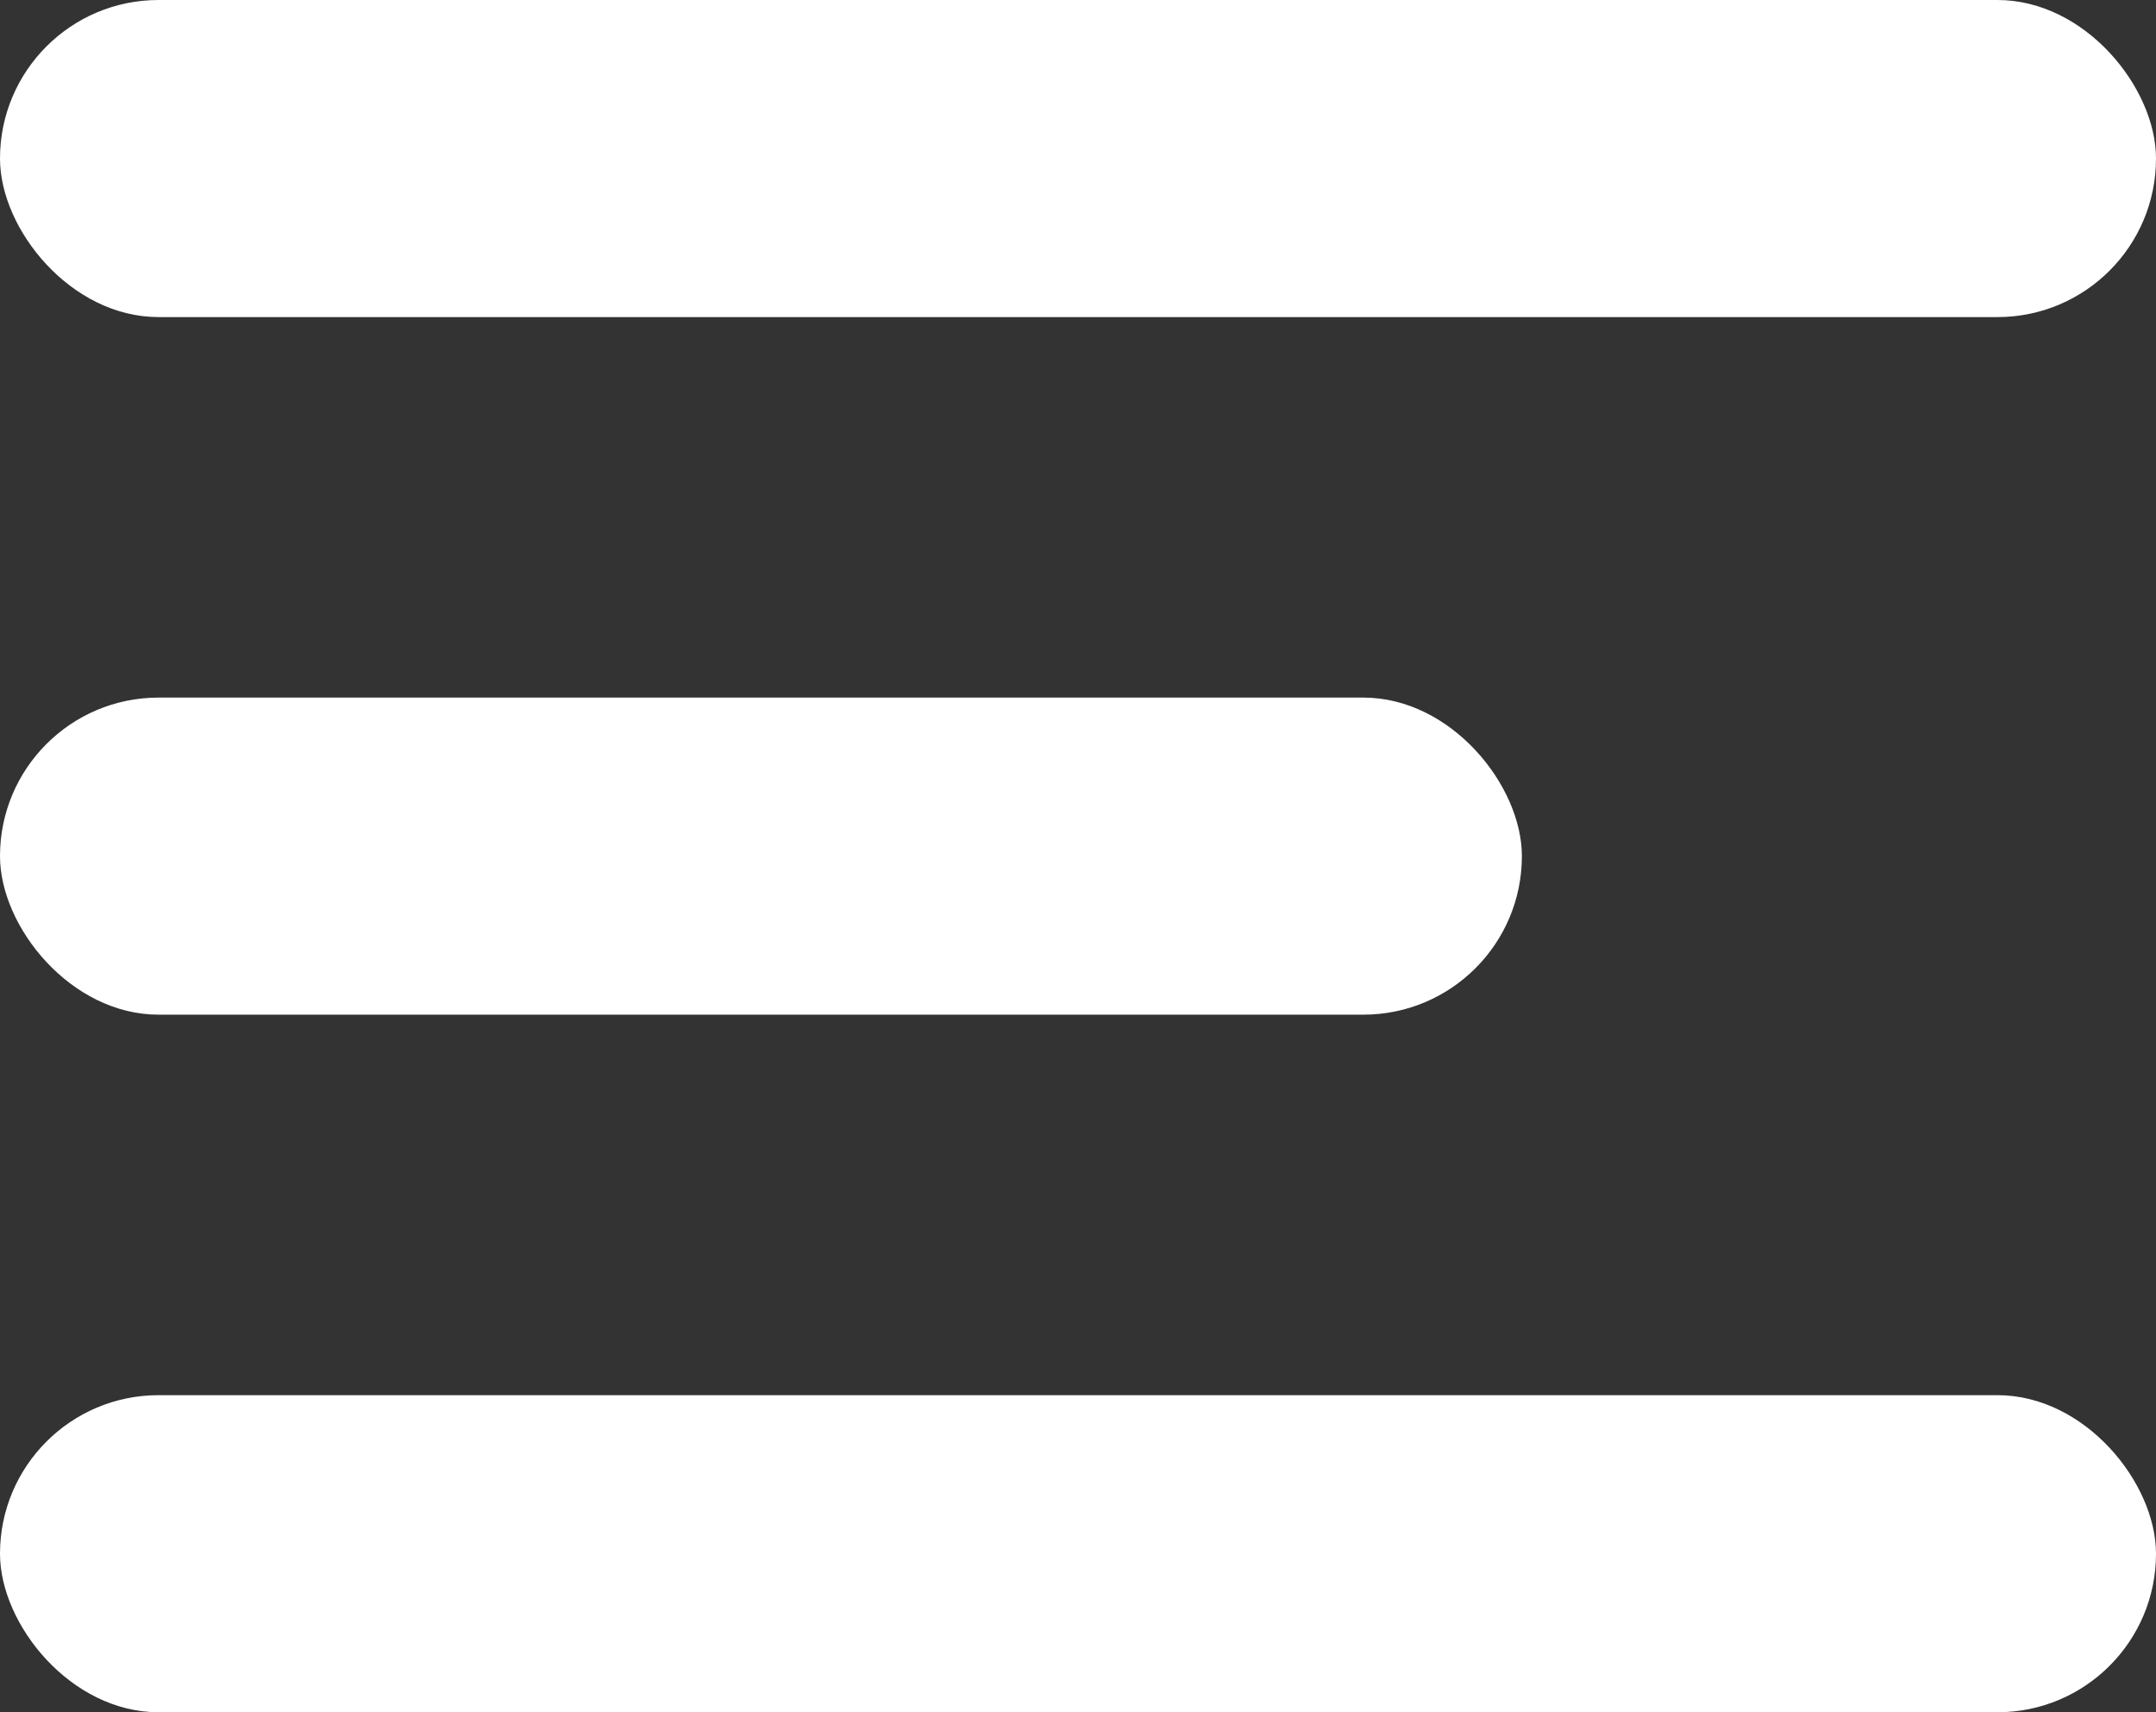 <svg id="Group_731" data-name="Group 731" xmlns="http://www.w3.org/2000/svg" width="34" height="27" viewBox="0 0 34 27">
  <rect x="0" y="0" width="34" height="27" fill="#333333" stroke="none"/>
  <rect id="Rectangle_21" data-name="Rectangle 21" width="34" height="5" rx="2.5" fill="#fff"/>
  <rect id="Rectangle_22" data-name="Rectangle 22" width="24" height="5" rx="2.5" transform="translate(0 11)" fill="#fff"/>
  <rect id="Rectangle_23" data-name="Rectangle 23" width="34" height="5" rx="2.5" transform="translate(0 22)" fill="#fff"/>
</svg>

